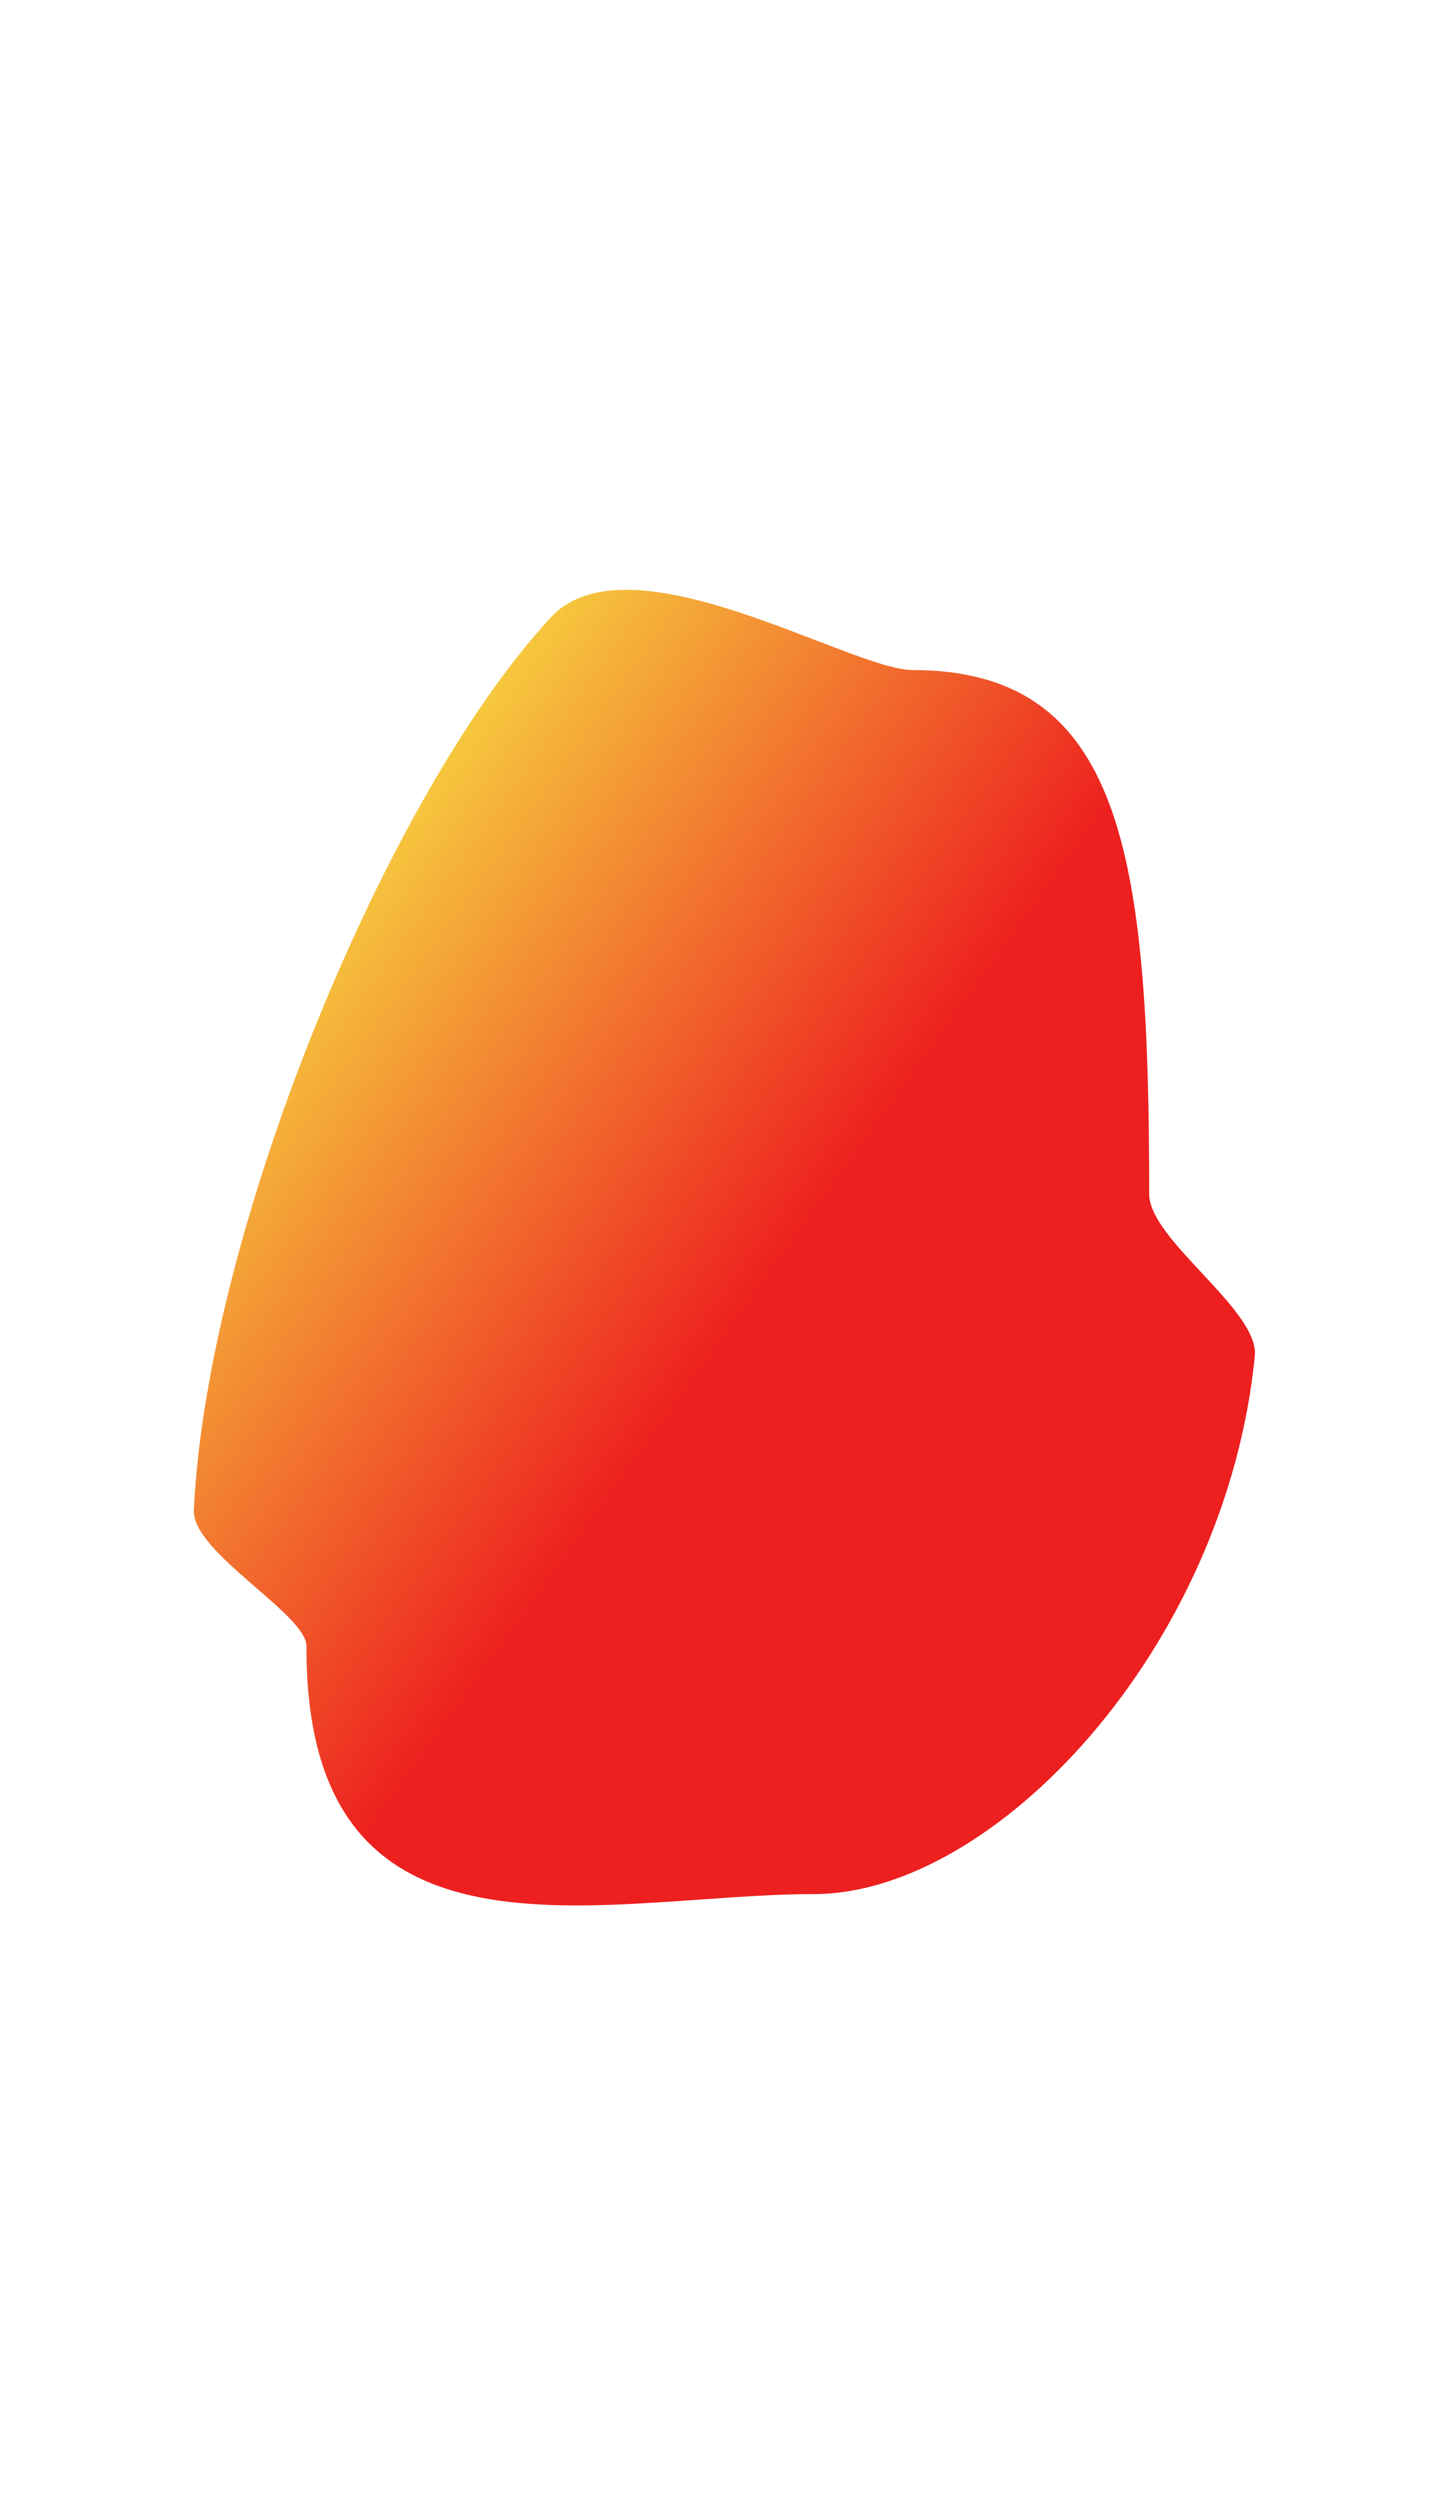 <svg xmlns:xlink="http://www.w3.org/1999/xlink" class="_8ipy" preserveAspectRatio="none" version="1.1" viewBox="0 0 125 125" width="498" xmlns="http://www.w3.org/2000/svg" height="858" ><defs><filter id="bluru_0_0_0r" x="-0.2" y="-0.2" width="1.4" height="1.4"><feGaussianBlur in="SourceGraphic" stdDeviation="4"></feGaussianBlur></filter><linearGradient id="u_0_0_0r" gradientTransform="rotate(45)"><stop offset="25%" stop-color="#F7D440"></stop><stop offset="75%" stop-color="#ED1F1F"></stop></linearGradient><linearGradient id="u_0_0_0r" gradientTransform="rotate(45)"><stop offset="25%" stop-color="#F7D440"></stop><stop offset="75%" stop-color="#ED1F1F"></stop></linearGradient><linearGradient id="u_0_0_0r" gradientTransform="rotate(45)"><stop offset="25%" stop-color="#F7D440"></stop><stop offset="75%" stop-color="#ED1F1F"></stop></linearGradient></defs><g filter="url(#bluru_0_0_0r)"><g fill="url(&quot;#u_0_0_0r&quot;)"><path d="M70.1,94.7c15.6,0,35.5-12.3,38-26.9c0.4-2.3-9.1-5.8-9.1-8.1c0-17-2.3-26.2-20.4-26.2 c-5.3,0-24.5-6.9-31.2-2.6c-14.3,9-29.6,30.8-30.7,44.6c-0.2,2.1,9.7,5.2,9.7,6.8C26.3,99.3,52,94.7,70.1,94.7z" filter="url(#bluru_0_0_0r)" fill="url(&quot;#u_0_0_0r&quot;)"></path></g></g></svg>
